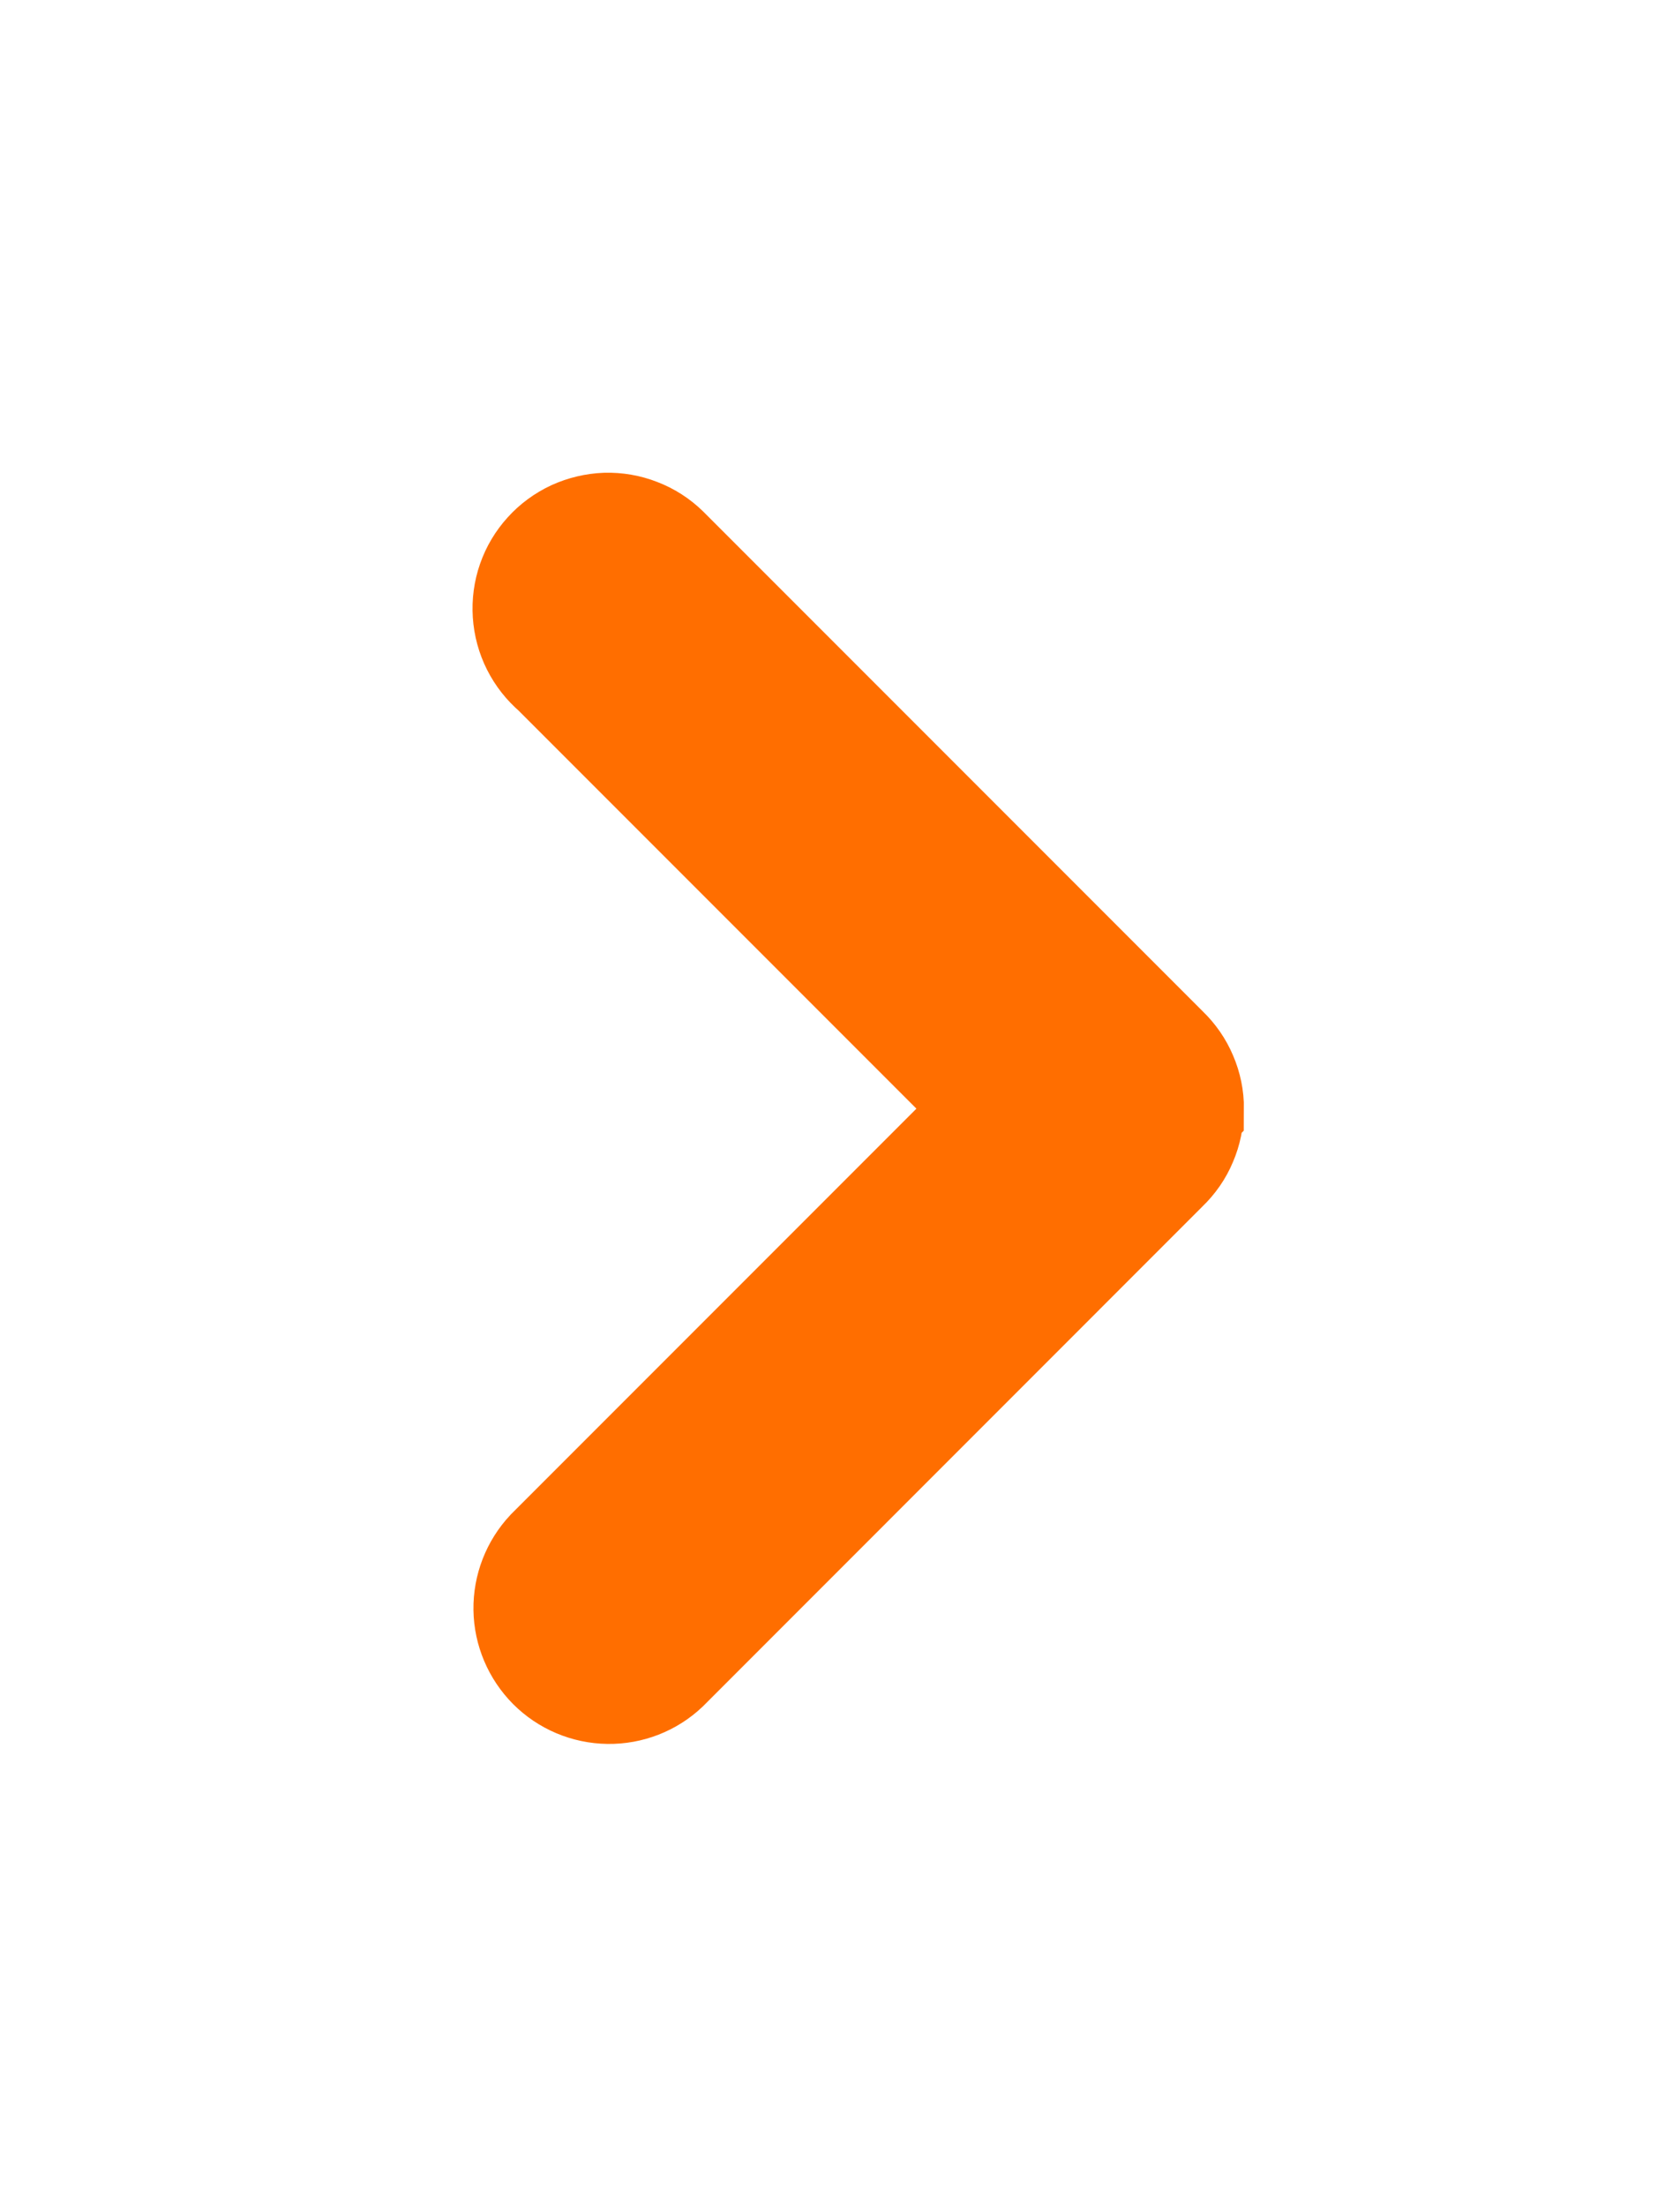 <svg width="16" height="21" viewBox="0 0 16 21" fill="none" xmlns="http://www.w3.org/2000/svg">
<g filter="url(#filter0_d)">
<path d="M11.347 6.554C11.348 6.447 11.326 6.342 11.284 6.244C11.243 6.146 11.181 6.057 11.104 5.983V5.983L6.345 1.224C6.269 1.15 6.179 1.092 6.079 1.054C5.98 1.015 5.874 0.997 5.768 1C5.662 1.004 5.557 1.029 5.46 1.073C5.364 1.118 5.277 1.181 5.206 1.26C5.134 1.339 5.079 1.431 5.044 1.532C5.009 1.632 4.995 1.739 5.002 1.845C5.009 1.951 5.037 2.055 5.085 2.15C5.133 2.245 5.199 2.329 5.28 2.398L9.435 6.553L5.225 10.763C5.084 10.913 5.006 11.113 5.009 11.319C5.012 11.525 5.096 11.722 5.241 11.868C5.387 12.014 5.584 12.097 5.791 12.1C5.997 12.103 6.196 12.026 6.346 11.884V11.884L11.102 7.127C11.179 7.053 11.241 6.965 11.282 6.866C11.324 6.768 11.346 6.663 11.345 6.556L11.347 6.554Z" fill="#FF6E00"/>
<path d="M11.347 6.554C11.348 6.447 11.326 6.342 11.284 6.244C11.243 6.146 11.181 6.057 11.104 5.983V5.983L6.345 1.224C6.269 1.15 6.179 1.092 6.079 1.054C5.98 1.015 5.874 0.997 5.768 1C5.662 1.004 5.557 1.029 5.46 1.073C5.364 1.118 5.277 1.181 5.206 1.26C5.134 1.339 5.079 1.431 5.044 1.532C5.009 1.632 4.995 1.739 5.002 1.845C5.009 1.951 5.037 2.055 5.085 2.15C5.133 2.245 5.199 2.329 5.28 2.398L9.435 6.553L5.225 10.763C5.084 10.913 5.006 11.113 5.009 11.319C5.012 11.525 5.096 11.722 5.241 11.868C5.387 12.014 5.584 12.097 5.791 12.1C5.997 12.103 6.196 12.026 6.346 11.884V11.884L11.102 7.127C11.179 7.053 11.241 6.965 11.282 6.866C11.324 6.768 11.346 6.663 11.345 6.556L11.347 6.554Z" stroke="#FF6E00"/>
</g>
<defs>
<filter id="filter0_d" x="0.5" y="0.5" width="15.347" height="20.1" filterUnits="userSpaceOnUse" color-interpolation-filters="sRGB">
<feFlood flood-opacity="0" result="BackgroundImageFix"/>
<feColorMatrix in="SourceAlpha" type="matrix" values="0 0 0 0 0 0 0 0 0 0 0 0 0 0 0 0 0 0 127 0" result="hardAlpha"/>
<feOffset dy="4"/>
<feGaussianBlur stdDeviation="2"/>
<feComposite in2="hardAlpha" operator="out"/>
<feColorMatrix type="matrix" values="0 0 0 0 0 0 0 0 0 0 0 0 0 0 0 0 0 0 0.25 0"/>
<feBlend mode="normal" in2="BackgroundImageFix" result="effect1_dropShadow"/>
<feBlend mode="normal" in="SourceGraphic" in2="effect1_dropShadow" result="shape"/>
</filter>
</defs>
</svg>
